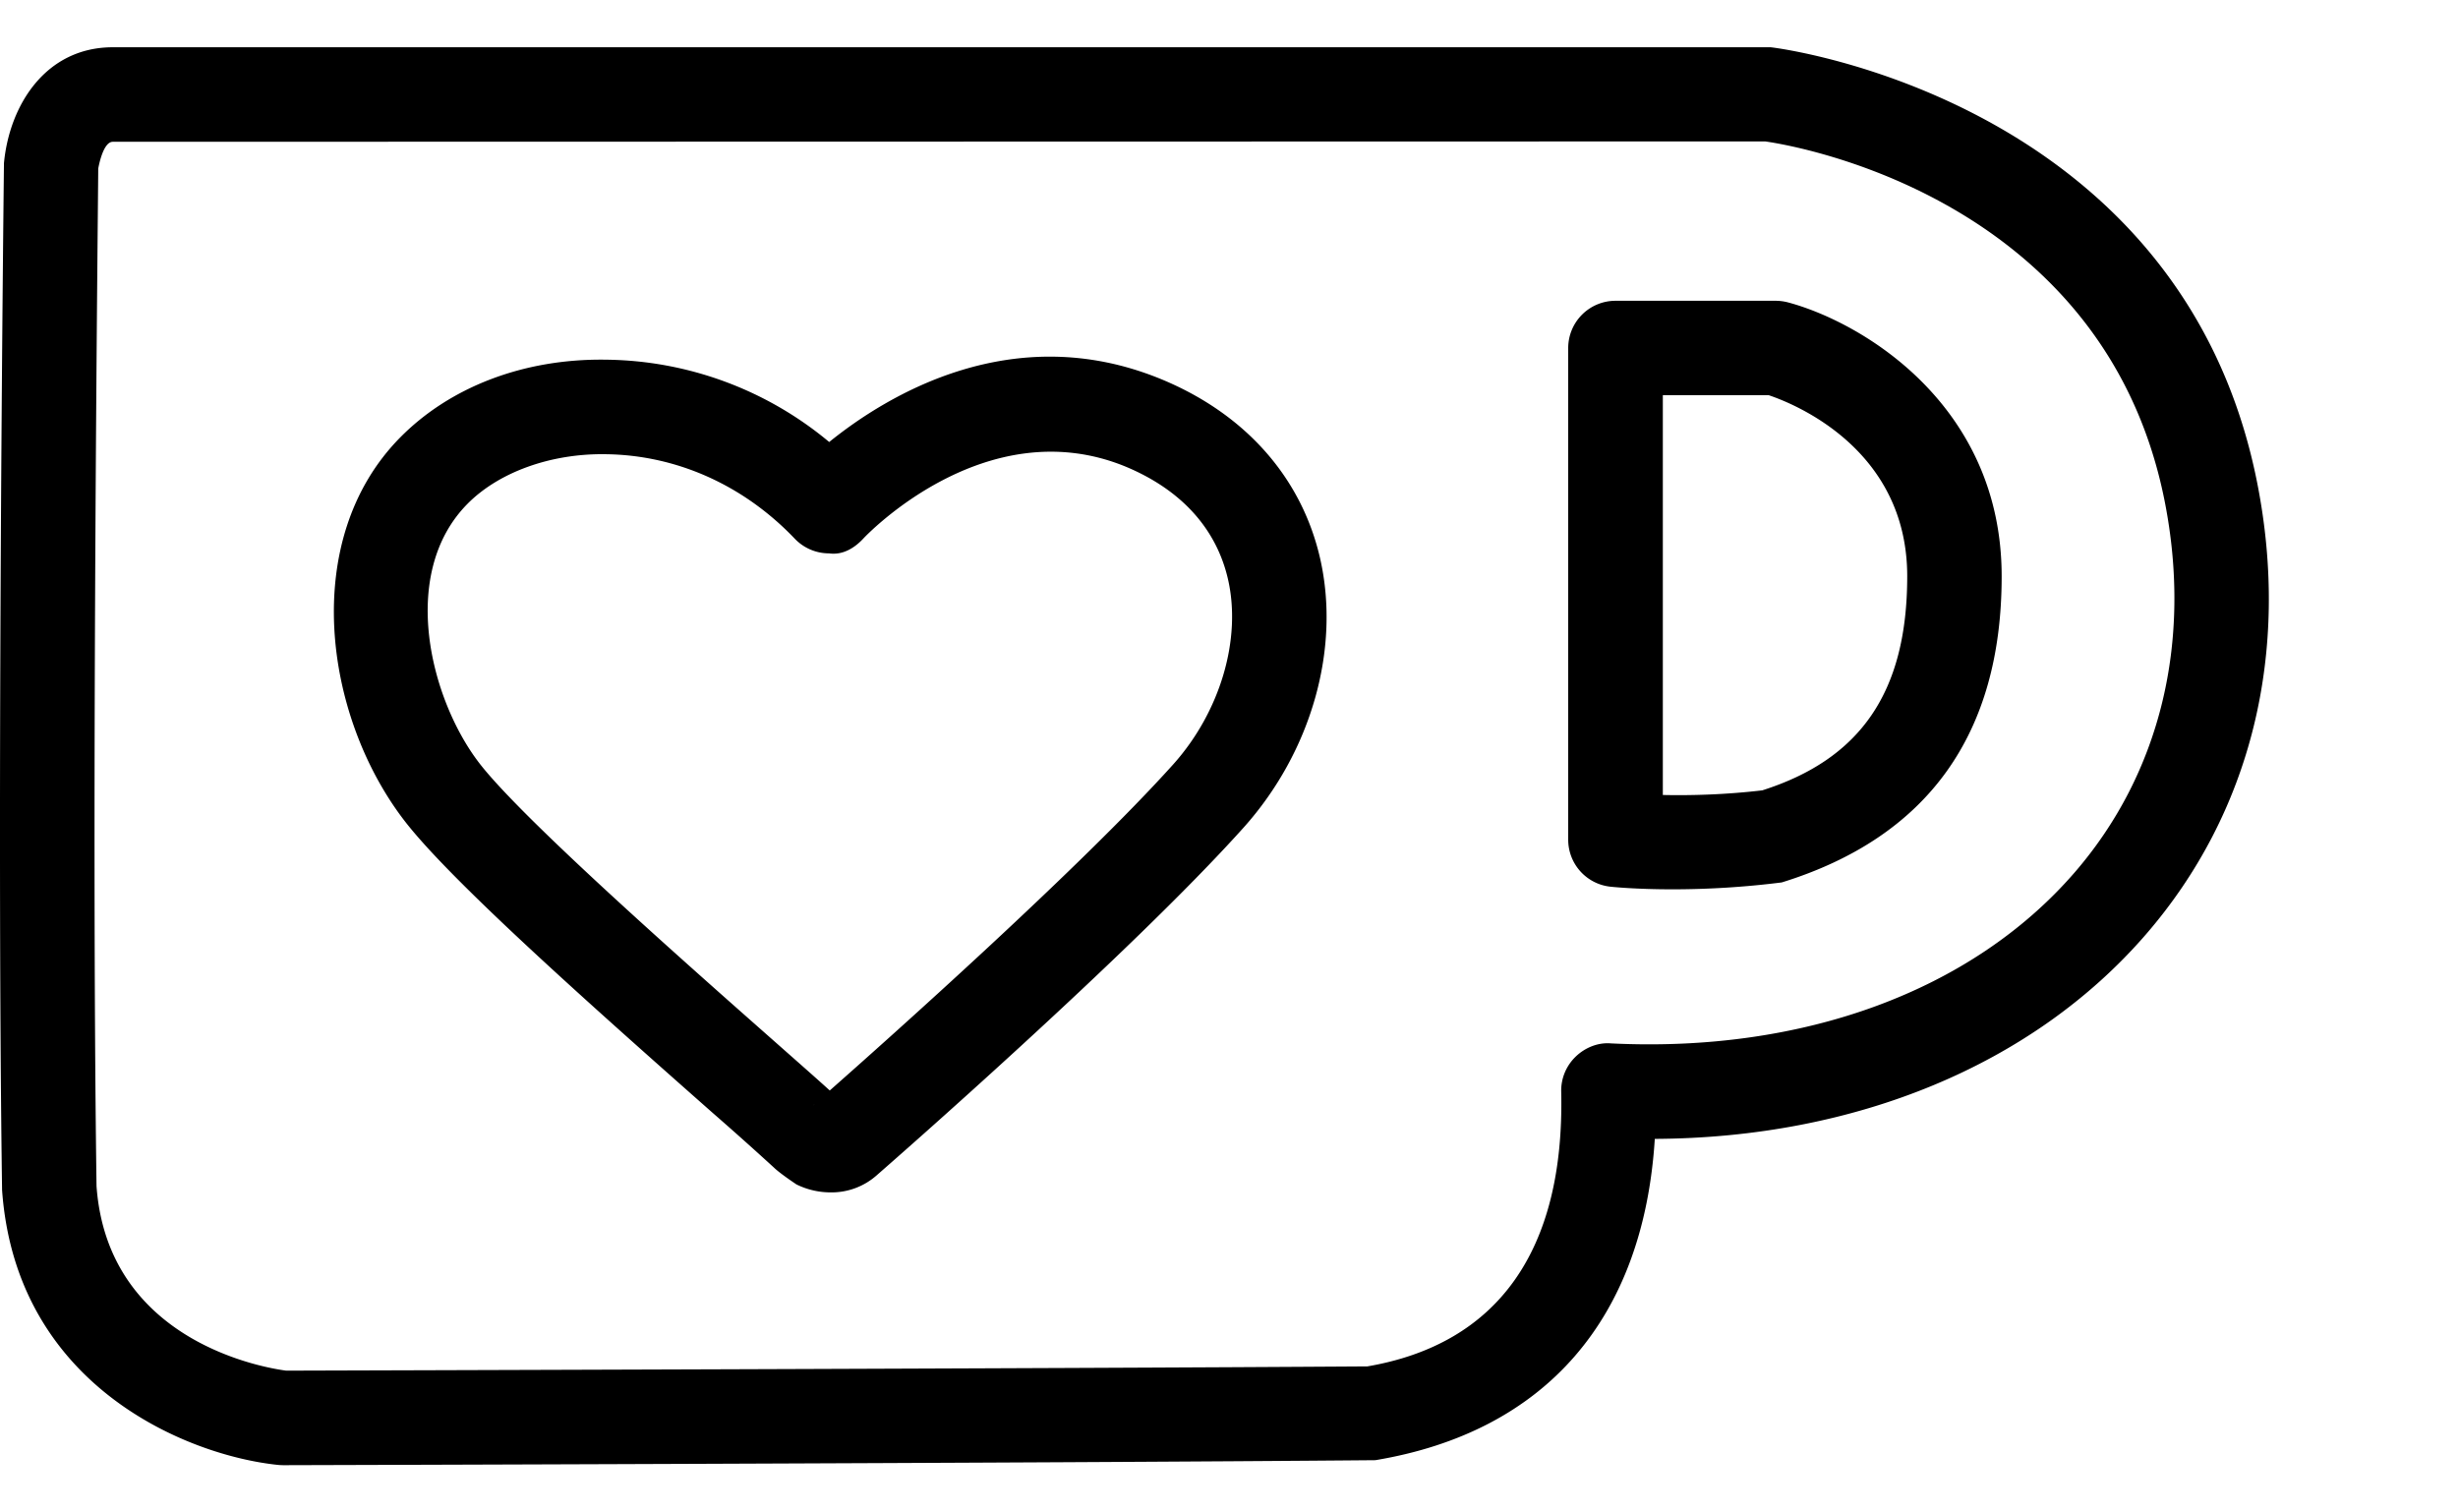 <svg xmlns="http://www.w3.org/2000/svg" viewBox="0 4 26 16">
    <path 
        d="M2.999 19.5a.803.803 0 0 1-.049-.002c-.948-.094-2.78-.821-2.928-2.909-.059-4.105.019-10.797.02-10.864C.1 5.112.483 4.5 1.193 4.5h17.536c.102.009 4.345.558 5.147 4.608.355 1.794-.063 3.491-1.179 4.779-1.194 1.378-3.066 2.151-5.193 2.161-.119 1.899-1.154 3.099-2.956 3.399C10.925 19.479 3 19.5 3 19.5h-.001zM18.67 5.496 1.193 5.5c-.107 0-.153.281-.154.284.002.02-.075 6.698-.018 10.763.118 1.651 1.783 1.924 2.007 1.953.532-.002 8.019-.022 11.435-.045 1.372-.235 2.089-1.216 2.051-2.907-.003-.139.052-.272.152-.369s.238-.153.375-.141c2.029.1 3.814-.552 4.901-1.805.91-1.05 1.249-2.446.955-3.932-.664-3.344-4.191-3.8-4.227-3.805zM8.785 16.614a.817.817 0 0 1-.36-.084c-.188-.126-.236-.176-.236-.176a36.76 36.76 0 0 0-.663-.592c-1.386-1.224-2.778-2.469-3.248-3.08-.851-1.106-1.111-2.97-.048-4.051.524-.533 1.304-.839 2.178-.826a3.745 3.745 0 0 1 2.363.871c.621-.502 1.95-1.306 3.509-.666.889.366 1.486 1.038 1.683 1.894.219.955-.09 2.047-.807 2.849-1.201 1.34-3.779 3.59-3.888 3.685a.718.718 0 0 1-.483.176zm-.167-.935a.259.259 0 0 0-.018.016l.018-.016zm.266-.043h.01-.01zM4.943 9.332c-.726.737-.393 2.065.127 2.741.451.586 2.186 2.117 3.118 2.94.25.221.457.403.589.523.613-.541 2.649-2.354 3.635-3.452.496-.555.723-1.324.577-1.958-.124-.538-.5-.949-1.088-1.192-1.482-.604-2.752.746-2.764.758-.095.104-.221.183-.368.162a.5.5 0 0 1-.362-.155c-.544-.57-1.256-.887-2.007-.894-.568-.008-1.121.186-1.457.527zm12.748 4.076c-.394 0-.64-.026-.658-.028a.5.5 0 0 1-.445-.497V7.682a.5.5 0 0 1 .5-.5h1.696c.043 0 .087.006.129.017.782.209 2.26 1.083 2.26 2.898 0 1.67-.782 2.76-2.326 3.238a9.234 9.234 0 0 1-1.156.073zm-.103-.998c.273.006.645-.001 1.053-.049 1.033-.329 1.533-1.033 1.533-2.265 0-1.346-1.194-1.824-1.464-1.915h-1.121v4.229z"
        fill="currentColor"
        />
</svg>